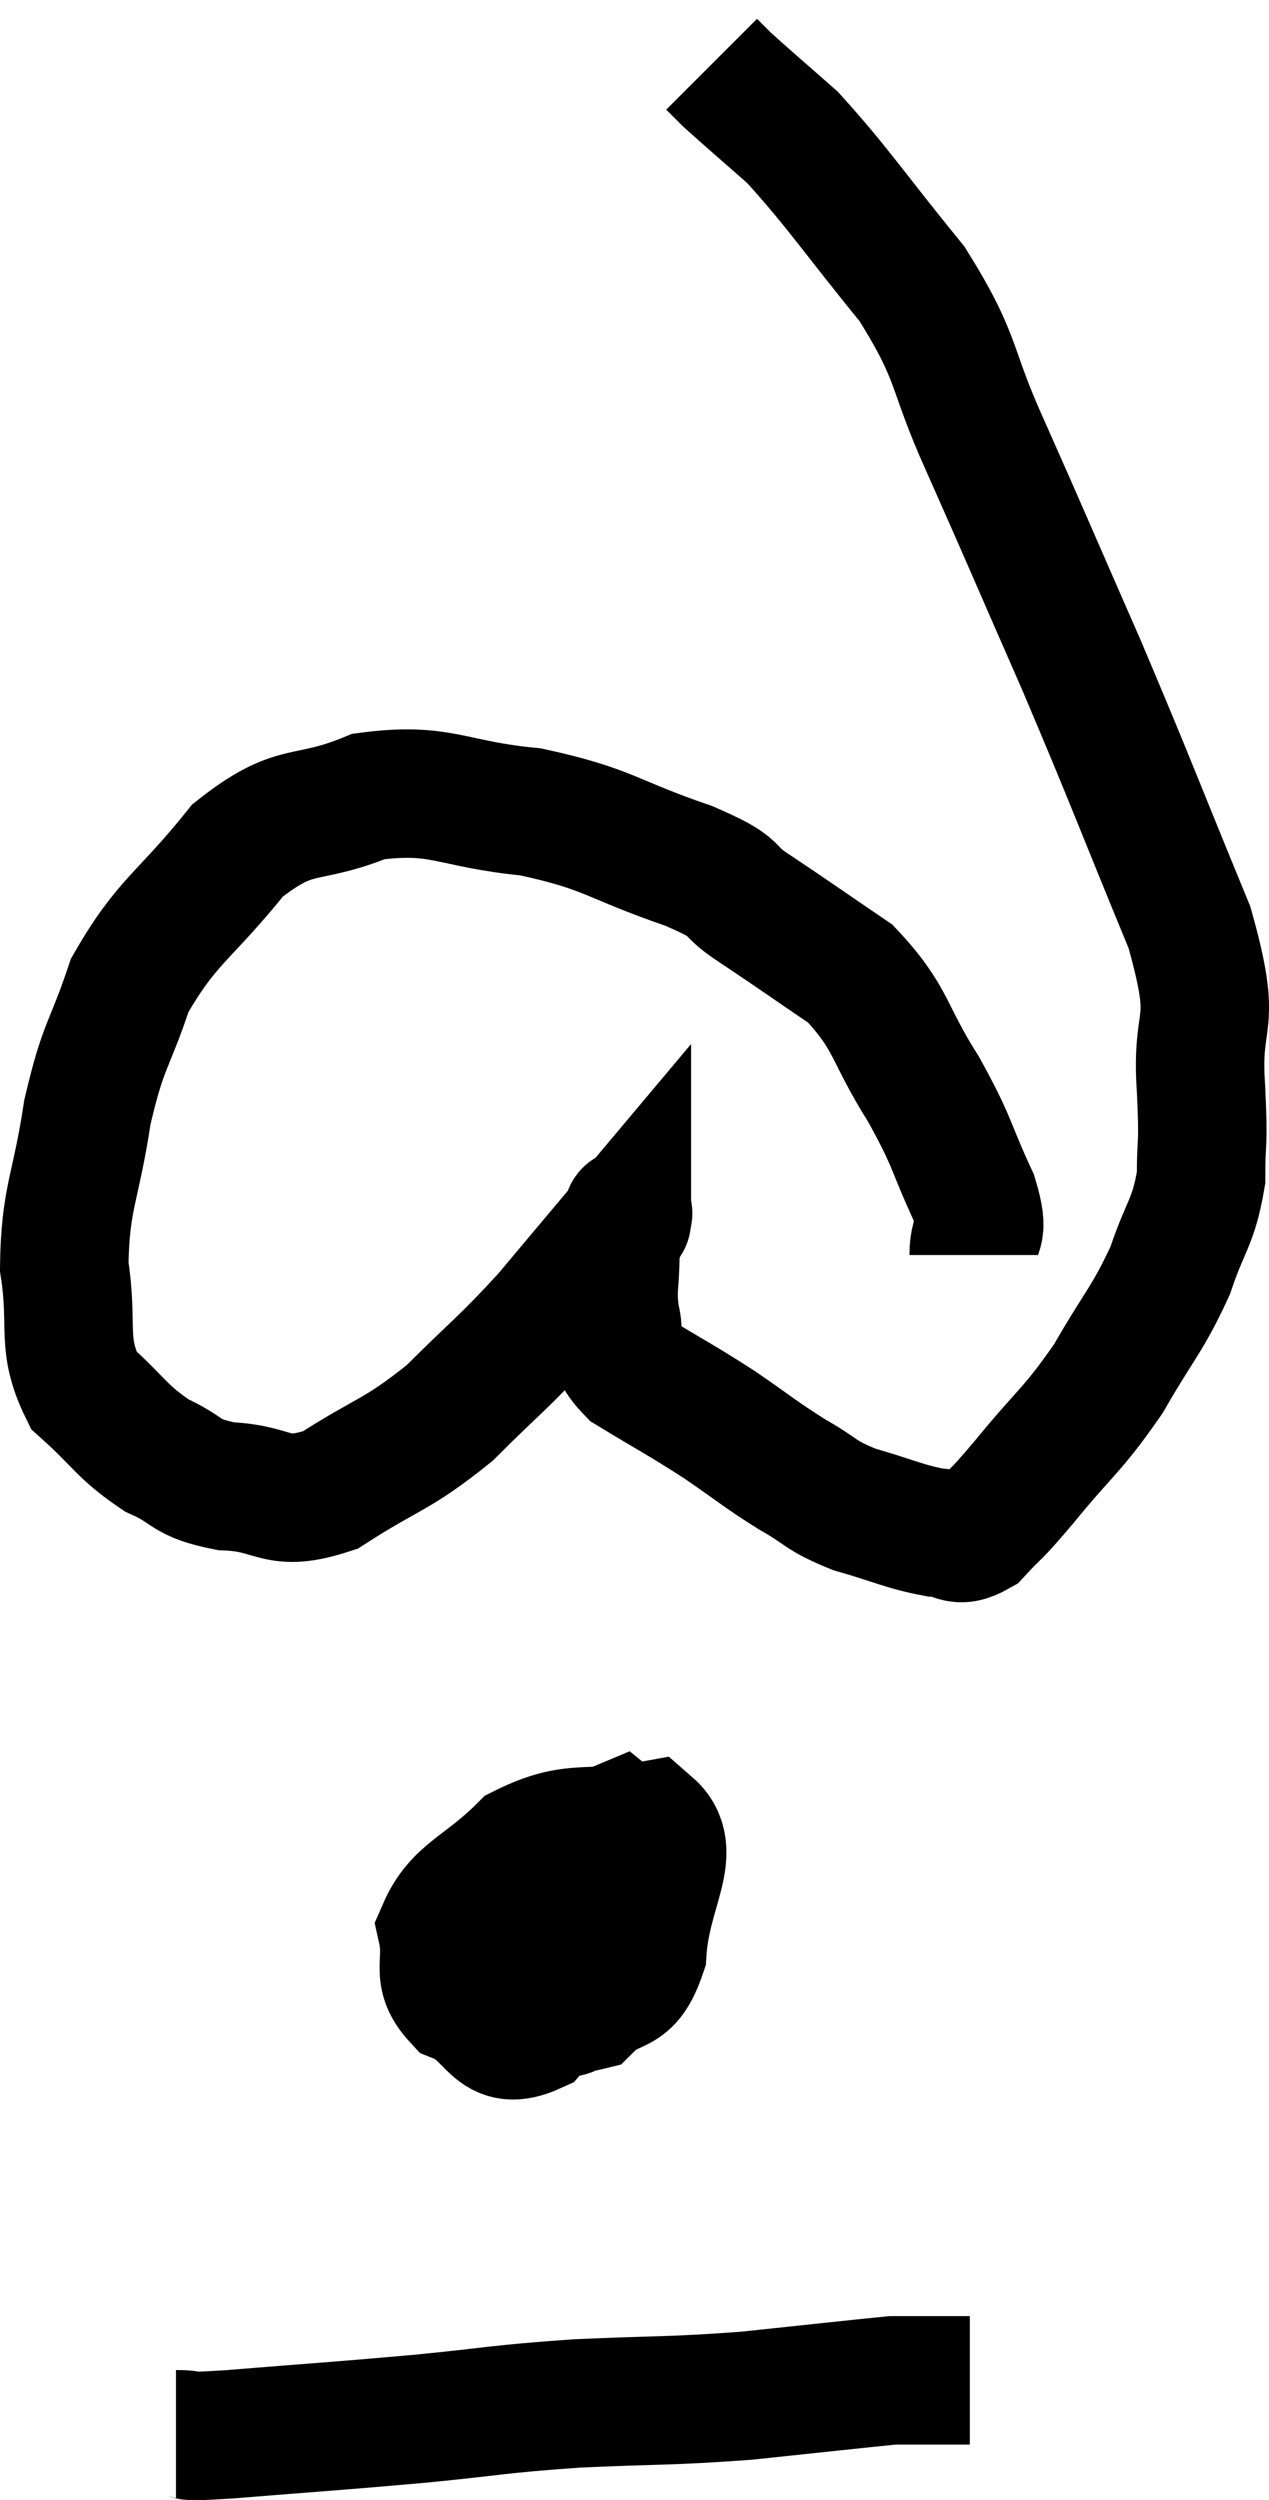 <svg xmlns="http://www.w3.org/2000/svg" viewBox="10.22 5.12 19.758 38.927" width="19.758" height="38.927"><path d="M 25.38 24.66 C 25.38 24.21, 25.575 24.405, 25.38 23.76 C 24.99 22.92, 25.08 22.95, 24.6 22.08 C 24.03 21.18, 24.12 20.985, 23.46 20.28 C 22.71 19.77, 22.59 19.68, 21.96 19.26 C 21.45 18.93, 21.81 18.975, 20.94 18.6 C 19.71 18.18, 19.725 18.03, 18.48 17.76 C 17.22 17.64, 17.1 17.37, 15.96 17.52 C 14.94 17.94, 14.85 17.625, 13.92 18.36 C 13.08 19.41, 12.825 19.44, 12.24 20.46 C 11.91 21.45, 11.835 21.345, 11.58 22.44 C 11.4 23.64, 11.235 23.76, 11.22 24.84 C 11.37 25.8, 11.16 26.025, 11.52 26.76 C 12.09 27.27, 12.105 27.405, 12.66 27.78 C 13.2 28.02, 13.065 28.125, 13.74 28.26 C 14.55 28.29, 14.49 28.605, 15.36 28.32 C 16.29 27.72, 16.38 27.795, 17.22 27.12 C 17.97 26.37, 18.03 26.37, 18.72 25.62 C 19.35 24.87, 19.665 24.495, 19.98 24.12 C 19.98 24.12, 19.98 24.12, 19.98 24.12 C 19.98 24.12, 19.98 24.12, 19.98 24.12 C 19.98 24.12, 19.98 24.12, 19.98 24.12 C 19.98 24.12, 19.98 24.135, 19.98 24.12 C 19.98 24.09, 20.025 23.925, 19.98 24.06 C 19.89 24.36, 19.845 24.27, 19.8 24.66 C 19.8 25.14, 19.74 25.17, 19.8 25.62 C 19.92 26.04, 19.635 26.04, 20.04 26.46 C 20.73 26.88, 20.79 26.895, 21.42 27.3 C 21.99 27.69, 22.035 27.75, 22.56 28.08 C 23.04 28.35, 22.965 28.395, 23.52 28.62 C 24.15 28.8, 24.3 28.89, 24.78 28.98 C 25.11 28.98, 25.095 29.175, 25.44 28.98 C 25.8 28.59, 25.65 28.8, 26.16 28.2 C 26.82 27.39, 26.91 27.405, 27.48 26.58 C 27.96 25.74, 28.08 25.68, 28.44 24.9 C 28.68 24.18, 28.8 24.165, 28.92 23.46 C 28.92 22.77, 28.965 23.055, 28.92 22.08 C 28.83 20.82, 29.205 21.21, 28.74 19.56 C 27.9 17.52, 27.855 17.355, 27.06 15.48 C 26.31 13.77, 26.22 13.545, 25.56 12.06 C 24.99 10.8, 25.17 10.74, 24.42 9.54 C 23.49 8.4, 23.28 8.055, 22.56 7.26 C 22.05 6.81, 21.855 6.645, 21.54 6.36 C 21.42 6.24, 21.36 6.18, 21.3 6.12 L 21.3 6.12" fill="none" stroke="black" stroke-width="2"></path><path d="M 19.08 34.44 C 18.78 34.77, 18.615 34.725, 18.48 35.1 C 18.51 35.52, 18.315 35.625, 18.54 35.94 C 18.96 36.15, 18.96 36.465, 19.38 36.36 C 19.8 35.94, 19.98 36.225, 20.22 35.52 C 20.28 34.53, 20.805 33.945, 20.34 33.54 C 19.35 33.72, 19.17 33.495, 18.36 33.9 C 17.73 34.53, 17.355 34.575, 17.1 35.16 C 17.22 35.7, 16.98 35.85, 17.34 36.24 C 17.94 36.48, 17.88 37.02, 18.54 36.72 C 19.26 35.88, 19.65 35.835, 19.98 35.04 C 19.92 34.29, 20.175 33.795, 19.86 33.54 C 19.29 33.78, 19.05 33.42, 18.72 34.02 C 18.63 34.98, 18.435 35.34, 18.54 35.94 C 18.84 36.18, 18.81 36.6, 19.14 36.42 C 19.5 35.82, 19.74 35.76, 19.86 35.22 C 19.74 34.74, 19.77 34.47, 19.62 34.26 L 19.26 34.38" fill="none" stroke="black" stroke-width="2"></path><path d="M 12.96 43.02 C 13.38 43.02, 12.855 43.08, 13.8 43.02 C 15.27 42.9, 15.39 42.9, 16.74 42.78 C 17.97 42.66, 17.925 42.63, 19.2 42.54 C 20.52 42.48, 20.61 42.51, 21.84 42.42 C 22.98 42.3, 23.52 42.24, 24.12 42.18 C 24.18 42.18, 24.075 42.18, 24.24 42.18 C 24.51 42.18, 24.51 42.18, 24.78 42.18 L 25.32 42.18" fill="none" stroke="black" stroke-width="2"></path></svg>